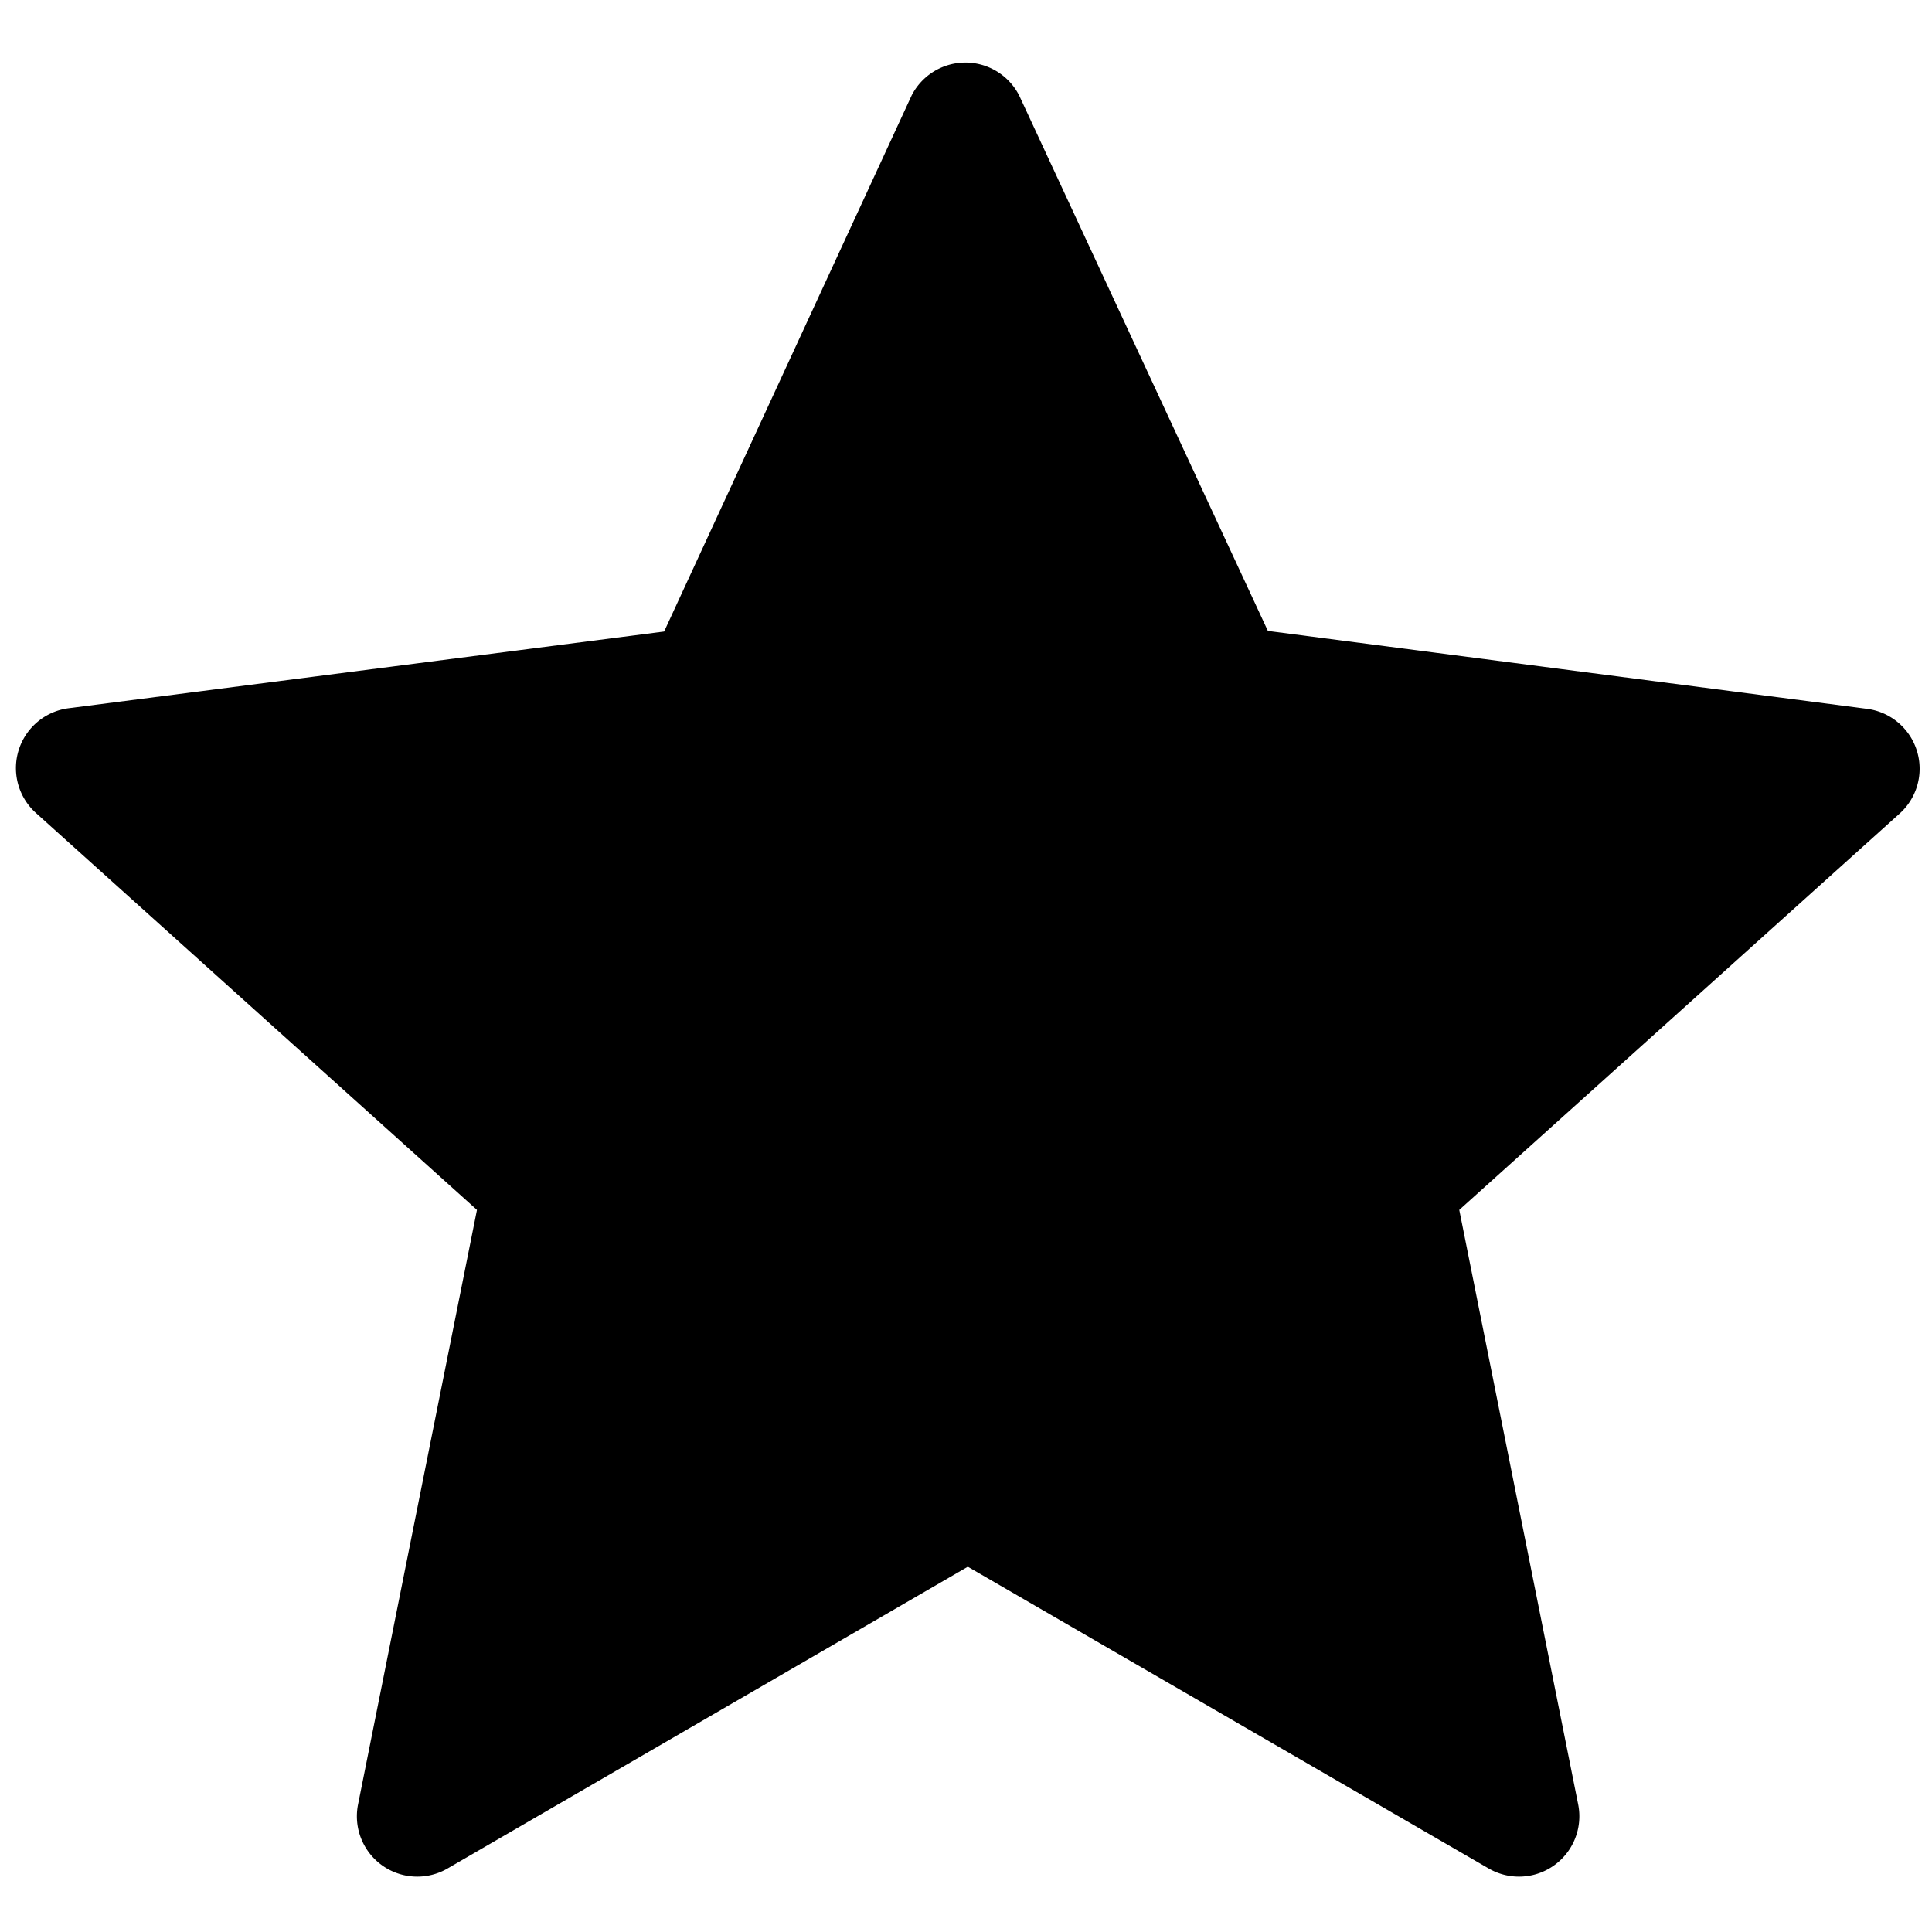 <svg
  xmlns="http://www.w3.org/2000/svg"
  viewBox="0 0 32 32"
  width="8"
  height="8"
  fill="currentColor"
  aria-hidden="true"
>
  <path
    fillRule="evenodd"
    d="M15.1 1.58 11 10.46 1.14 11.73a1 1 0 0 0-.54 1.74l7.3 6.57-1.97 9.85a1 1 0 0 0 1.48 1.06l8.62-5 8.63 5a1 1 0 0 0 1.48-1.06l-1.97-9.85 7.3-6.57a1 1 0 0 0-.55-1.73L21 10.45 16.88 1.58a1 1 0 0 0-1.78 0z"
  />
</svg>
